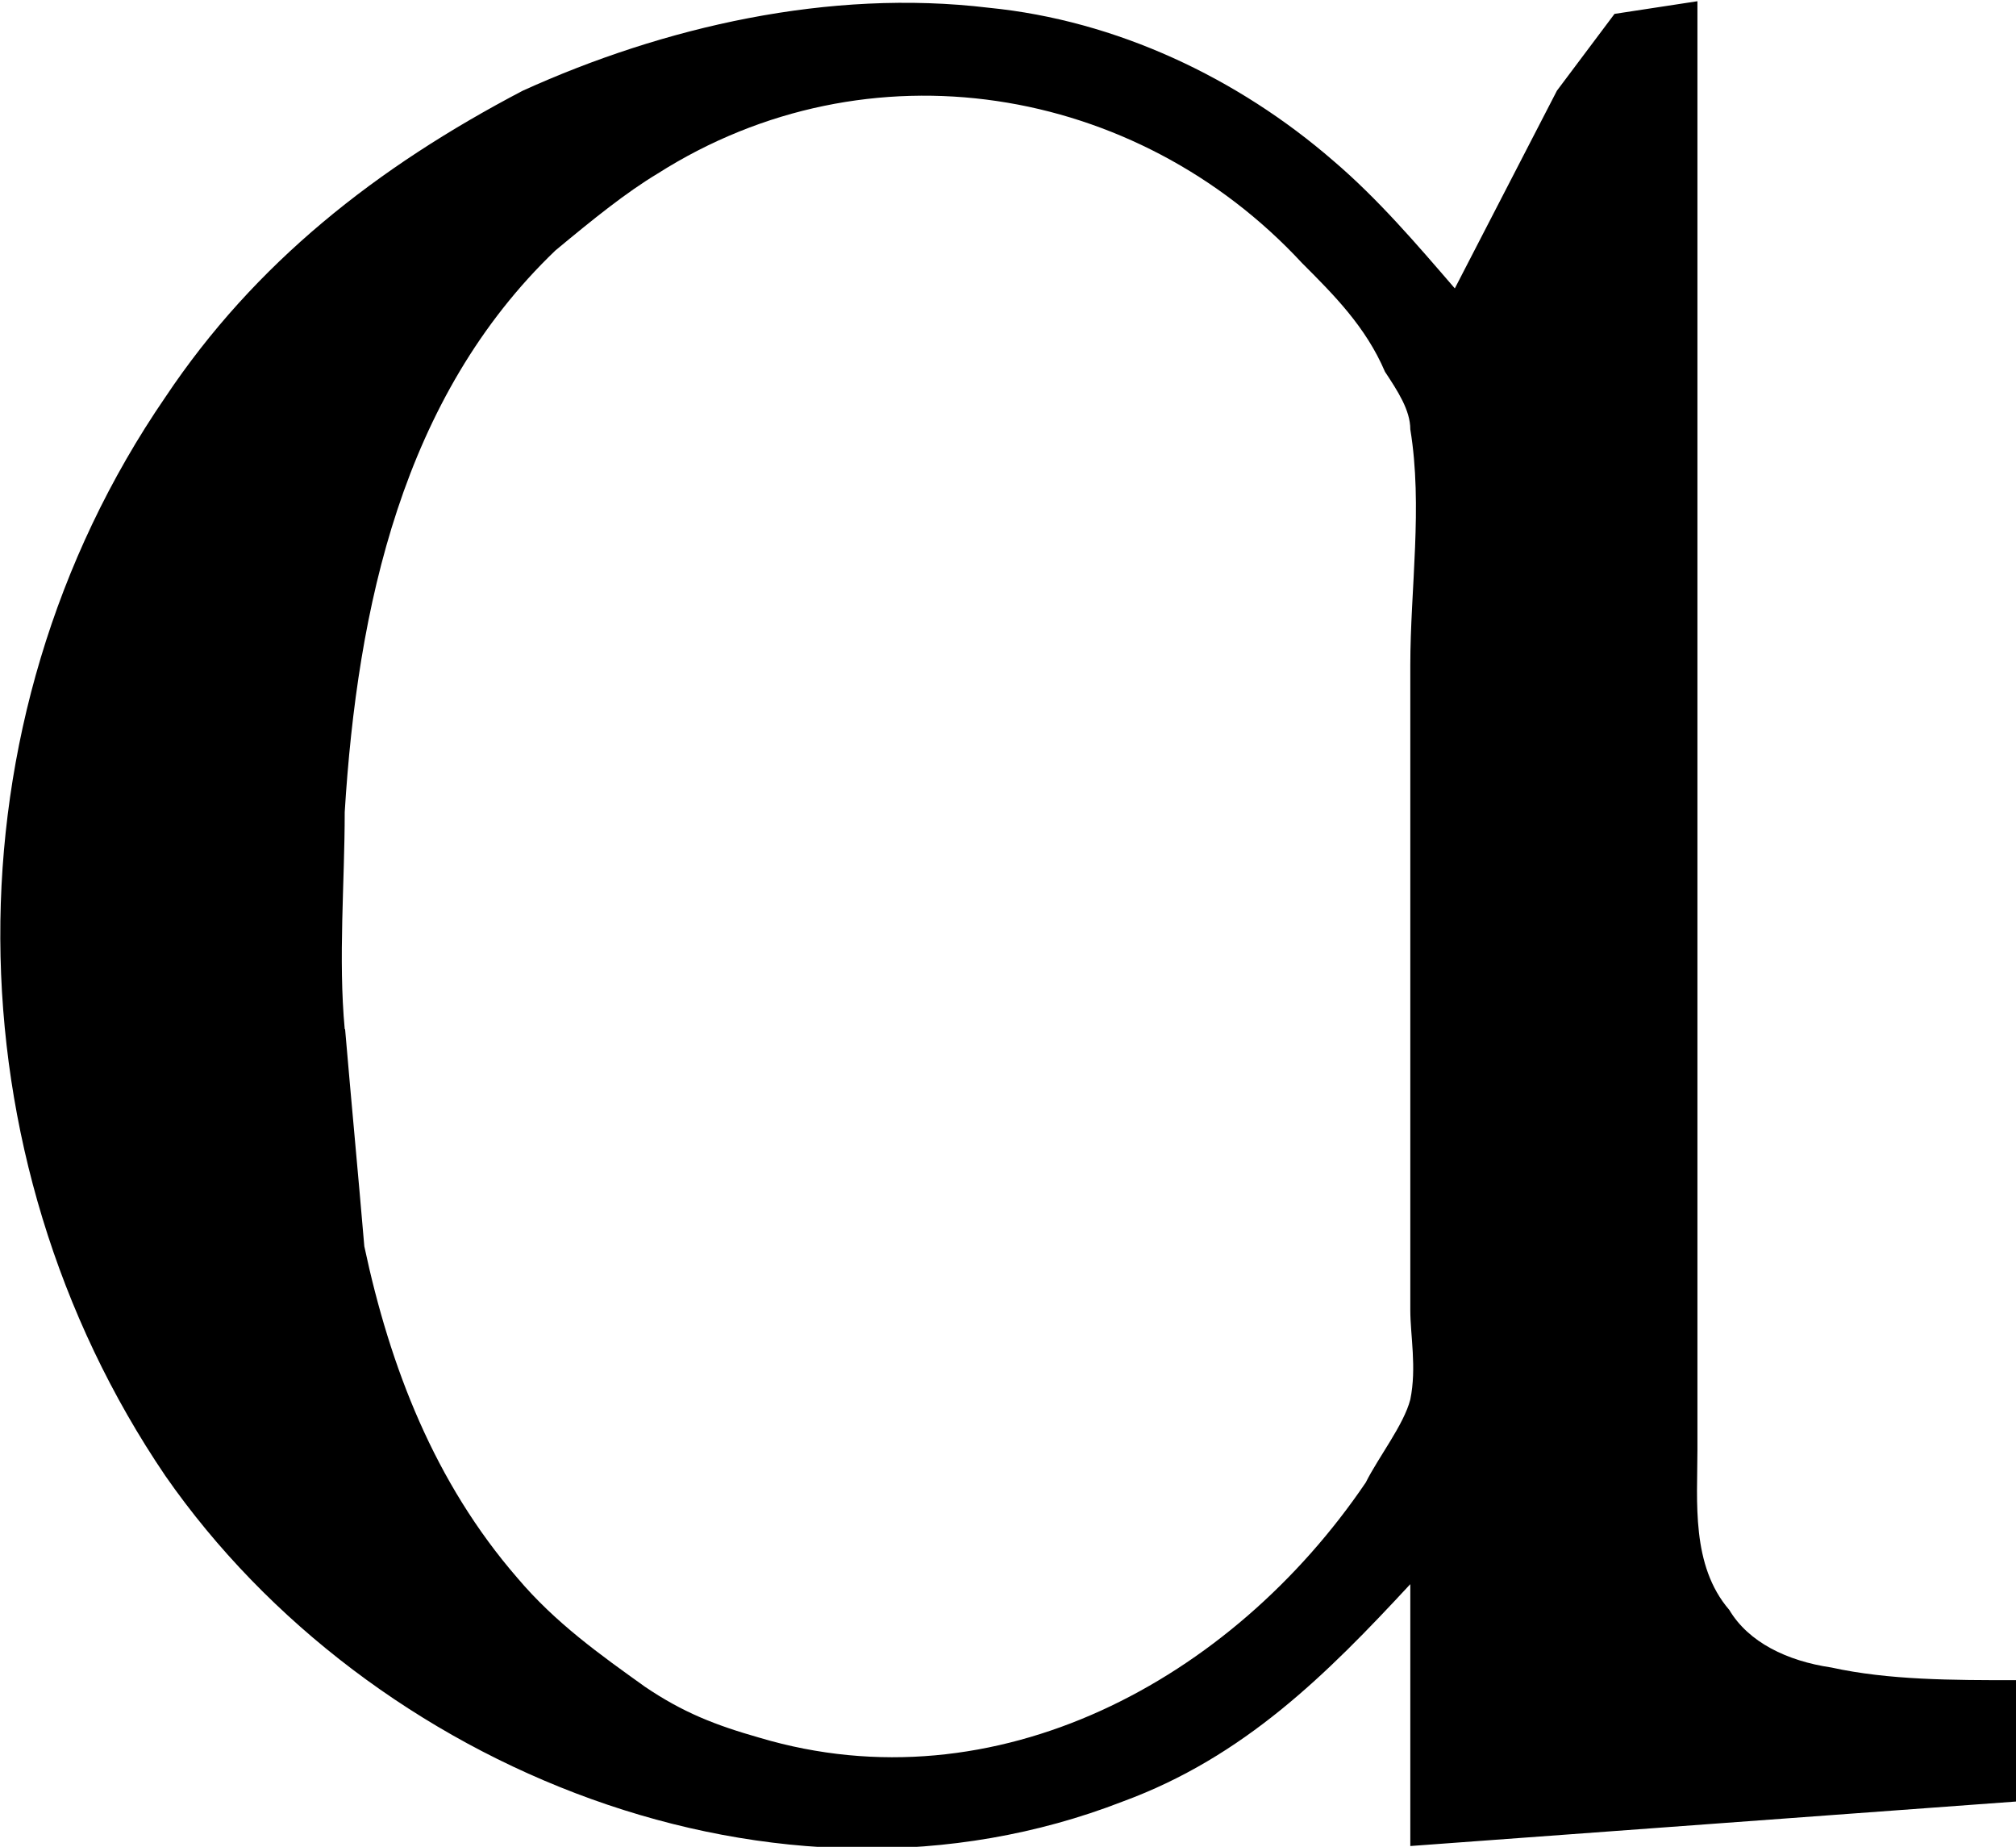 <?xml version="1.0" encoding="UTF-8"?>
<svg fill="#000000" version="1.1" viewBox="0 0 4.936 4.521" xmlns="http://www.w3.org/2000/svg" xmlns:xlink="http://www.w3.org/1999/xlink">
<defs>
<g id="a">
<path d="m3.781-0.547v0.641l1.484-0.109v-0.297c-0.156 0-0.312 0-0.453-0.031-0.109-0.016-0.203-0.062-0.25-0.141-0.094-0.109-0.078-0.266-0.078-0.391v-3.547l-0.203 0.031-0.141 0.188-0.25 0.484c-0.094-0.109-0.188-0.219-0.297-0.312-0.234-0.203-0.531-0.344-0.844-0.375-0.391-0.047-0.797 0.047-1.141 0.203-0.359 0.188-0.656 0.422-0.875 0.75-0.547 0.797-0.531 1.859 0 2.641 0.5 0.719 1.5 1.125 2.344 0.797 0.297-0.109 0.5-0.312 0.703-0.531zm-2.609-1.359c-0.016-0.172 0-0.359 0-0.531 0.031-0.5 0.141-1.016 0.516-1.375 0.094-0.078 0.172-0.141 0.25-0.188 0.516-0.328 1.172-0.219 1.578 0.219 0.078 0.078 0.156 0.156 0.203 0.266 0.031 0.047 0.062 0.094 0.062 0.141 0.031 0.188 0 0.391 0 0.578v1.578c0 0.062 0.016 0.141 0 0.219-0.016 0.062-0.078 0.141-0.109 0.203-0.328 0.484-0.906 0.797-1.484 0.625-0.109-0.031-0.188-0.062-0.281-0.125-0.109-0.078-0.219-0.156-0.312-0.266-0.203-0.234-0.312-0.516-0.375-0.812-0.016-0.188-0.031-0.344-0.047-0.531z"/>
</g>
</defs>
<g transform="translate(-149.04 -130.34)">
<use x="148.712" y="134.765" xlink:href="#a"/>
</g>
</svg>
